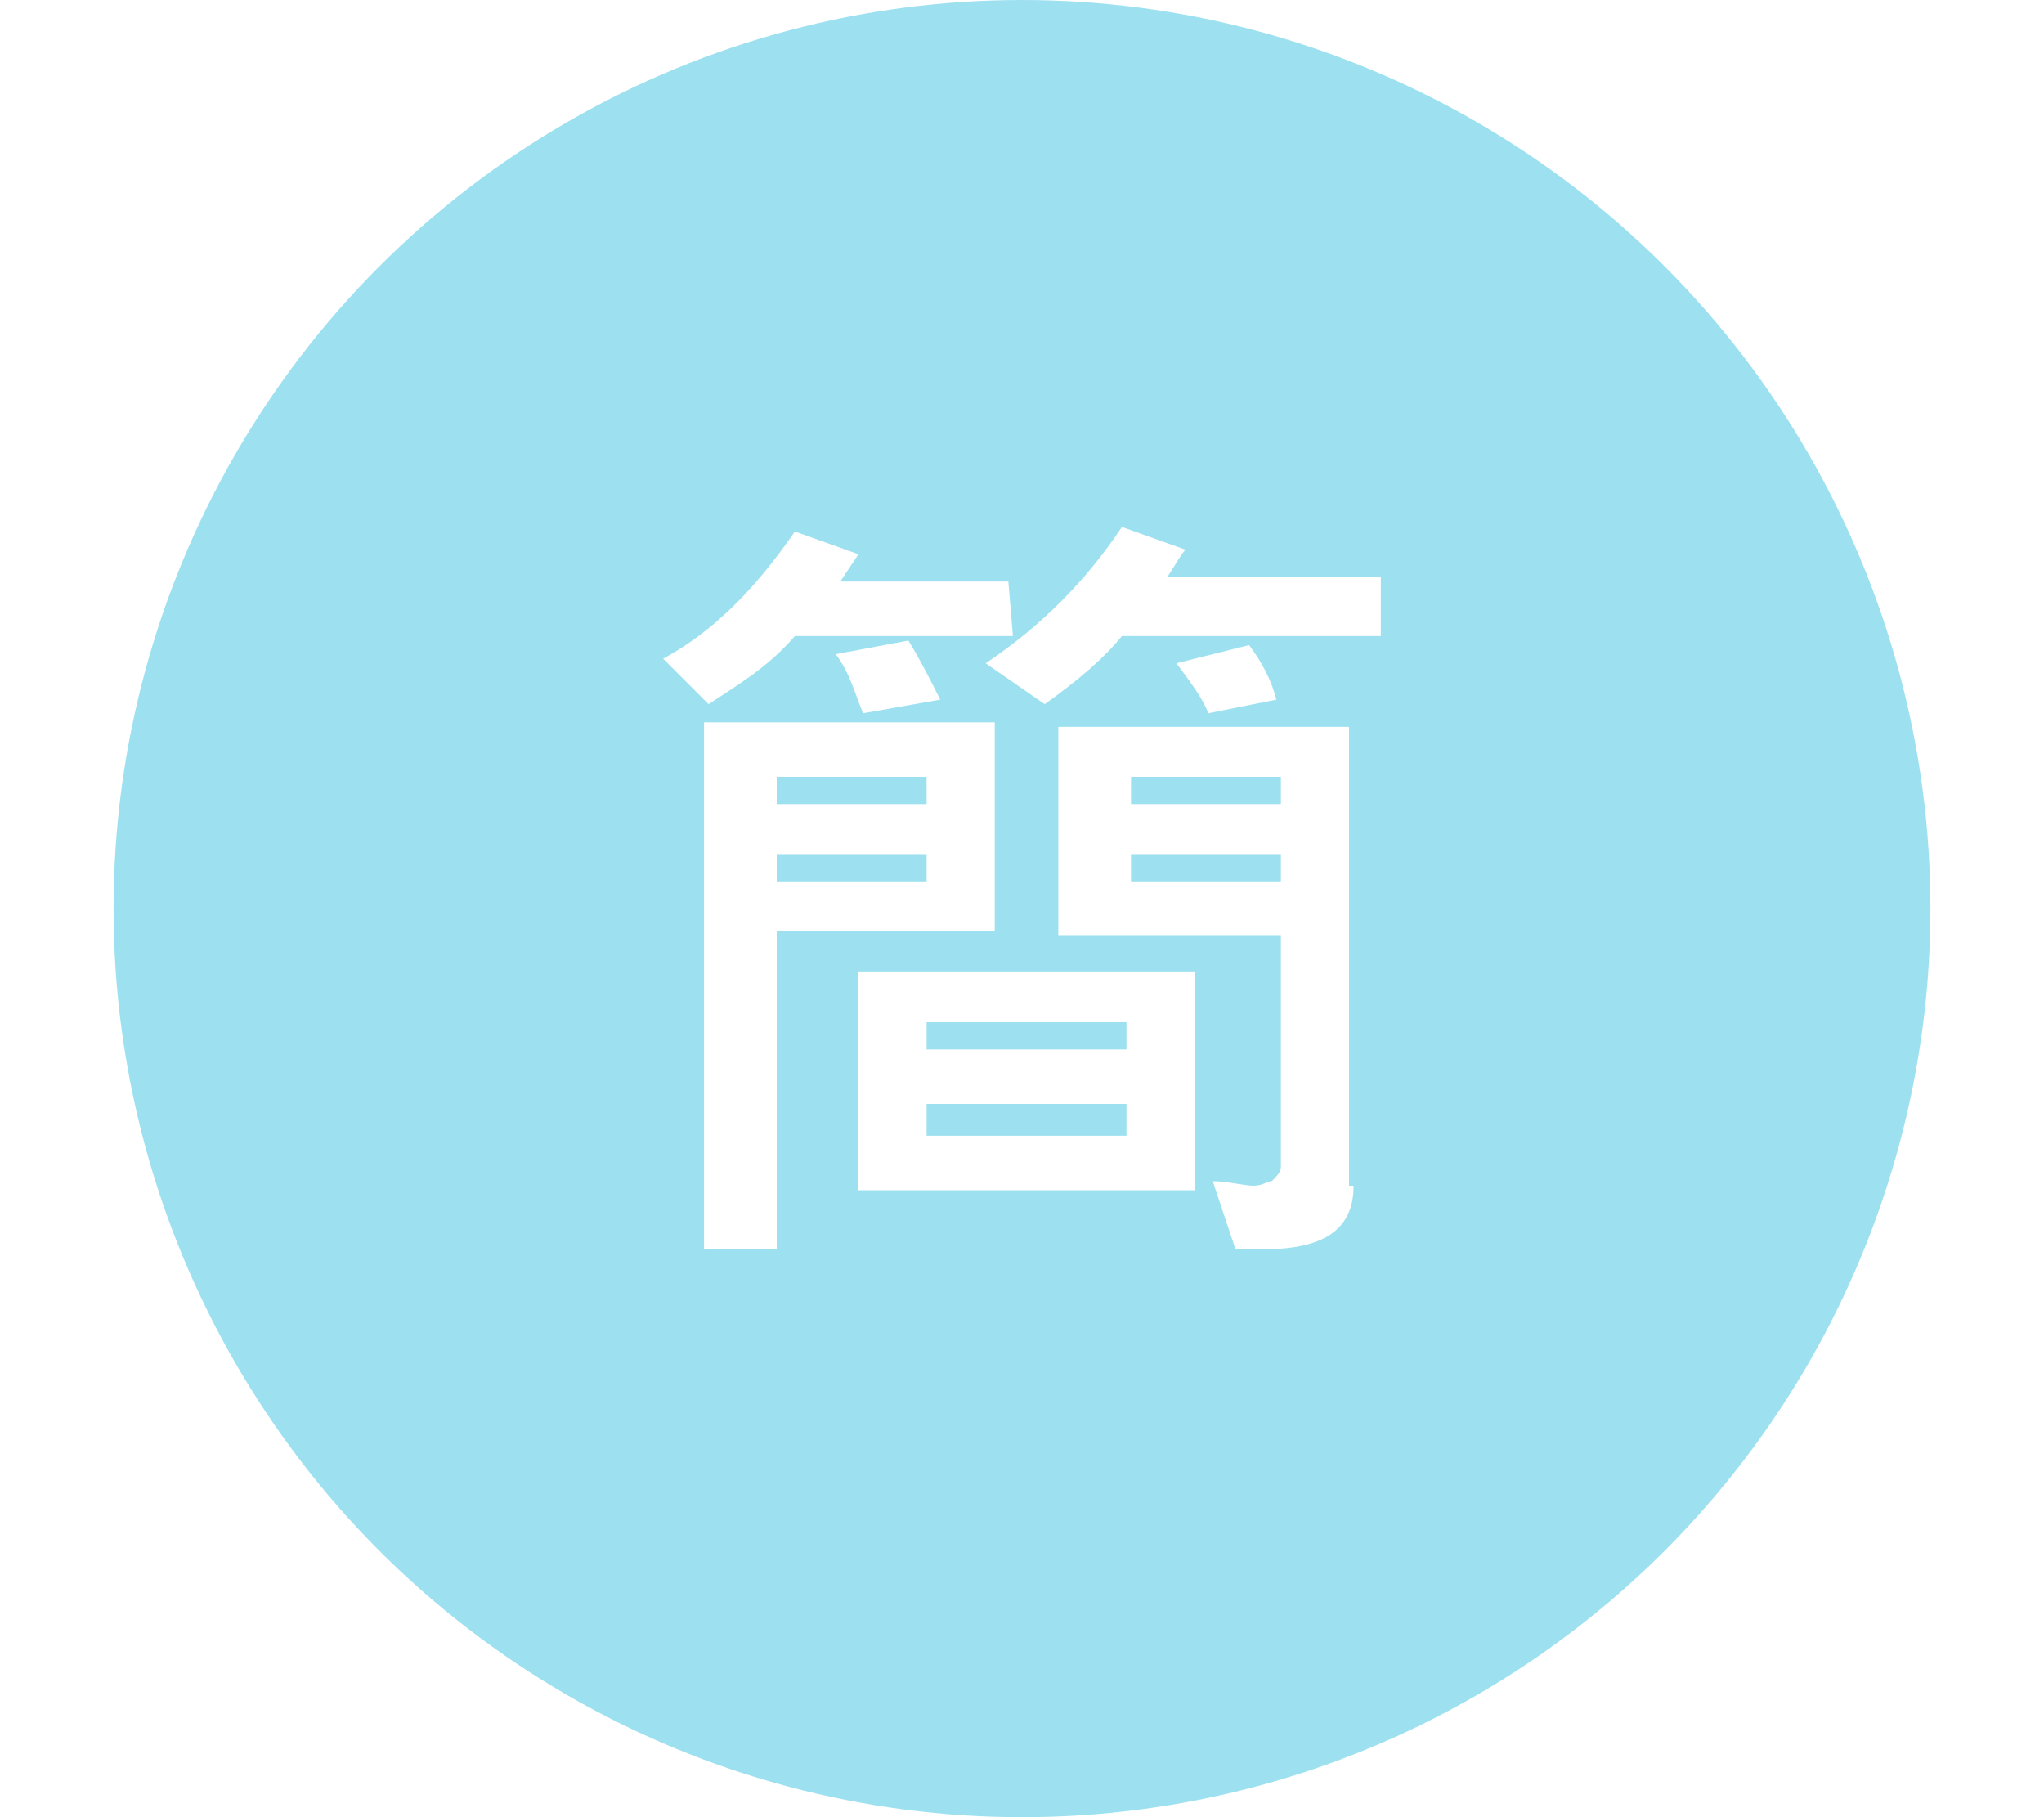 <?xml version="1.0" encoding="utf-8"?><svg version="1.1" xmlns="http://www.w3.org/2000/svg" viewBox="-17.5 42 45 40"><style>circle{fill:#9DE1F0}path{fill:#fff;transition-duration:0.2s}svg:hover path{fill:#367ECF}</style><circle cx="5" cy="62" r="20"/><path d="M4.8,56H0c-0.6,0.7-1.3,1.1-1.9,1.5l-1-1c1.1-0.6,2-1.5,2.9-2.8l1.4,0.5L1,54.8h3.7L4.8,56 L4.8,56z M4.5,62.5h-4.9v7H-2V57.9h6.4v4.6H4.5z M2.9,59.7v-0.6h-3.3v0.6H2.9z M2.9,61.4v-0.6h-3.3v0.6H2.9z M3.2,57.4l-1.7,0.3 c-0.2-0.5-0.3-0.9-0.6-1.3l1.6-0.3C2.8,56.6,3,57,3.2,57.4z M8.8,68.2H1.4v-4.8h7.4V68.2z M7.3,65.1v-0.6H2.9v0.6H7.3z M7.3,67 v-0.7H2.9V67H7.3z M12.9,56H7.2c-0.4,0.5-1,1-1.7,1.5l-1.3-0.9c1.2-0.8,2.2-1.8,3-3l1.4,0.5c-0.1,0.1-0.2,0.3-0.4,0.6h4.7 C12.9,54.7,12.9,56,12.9,56z M12.3,68.1c0,1-0.7,1.4-2,1.4c-0.2,0-0.4,0-0.6,0L9.2,68c0.3,0,0.7,0.1,0.9,0.1 c0.2,0,0.3-0.1,0.4-0.1c0.1-0.1,0.2-0.2,0.2-0.3v-5.1H5.8V58h6.4v10.1H12.3z M10.7,59.7v-0.6H7.4v0.6H10.7z M10.7,61.4v-0.6H7.4 v0.6H10.7z M10.6,57.4l-1.5,0.3C9,57.4,8.7,57,8.4,56.6l1.6-0.4C10.3,56.6,10.5,57,10.6,57.4z"/></svg>